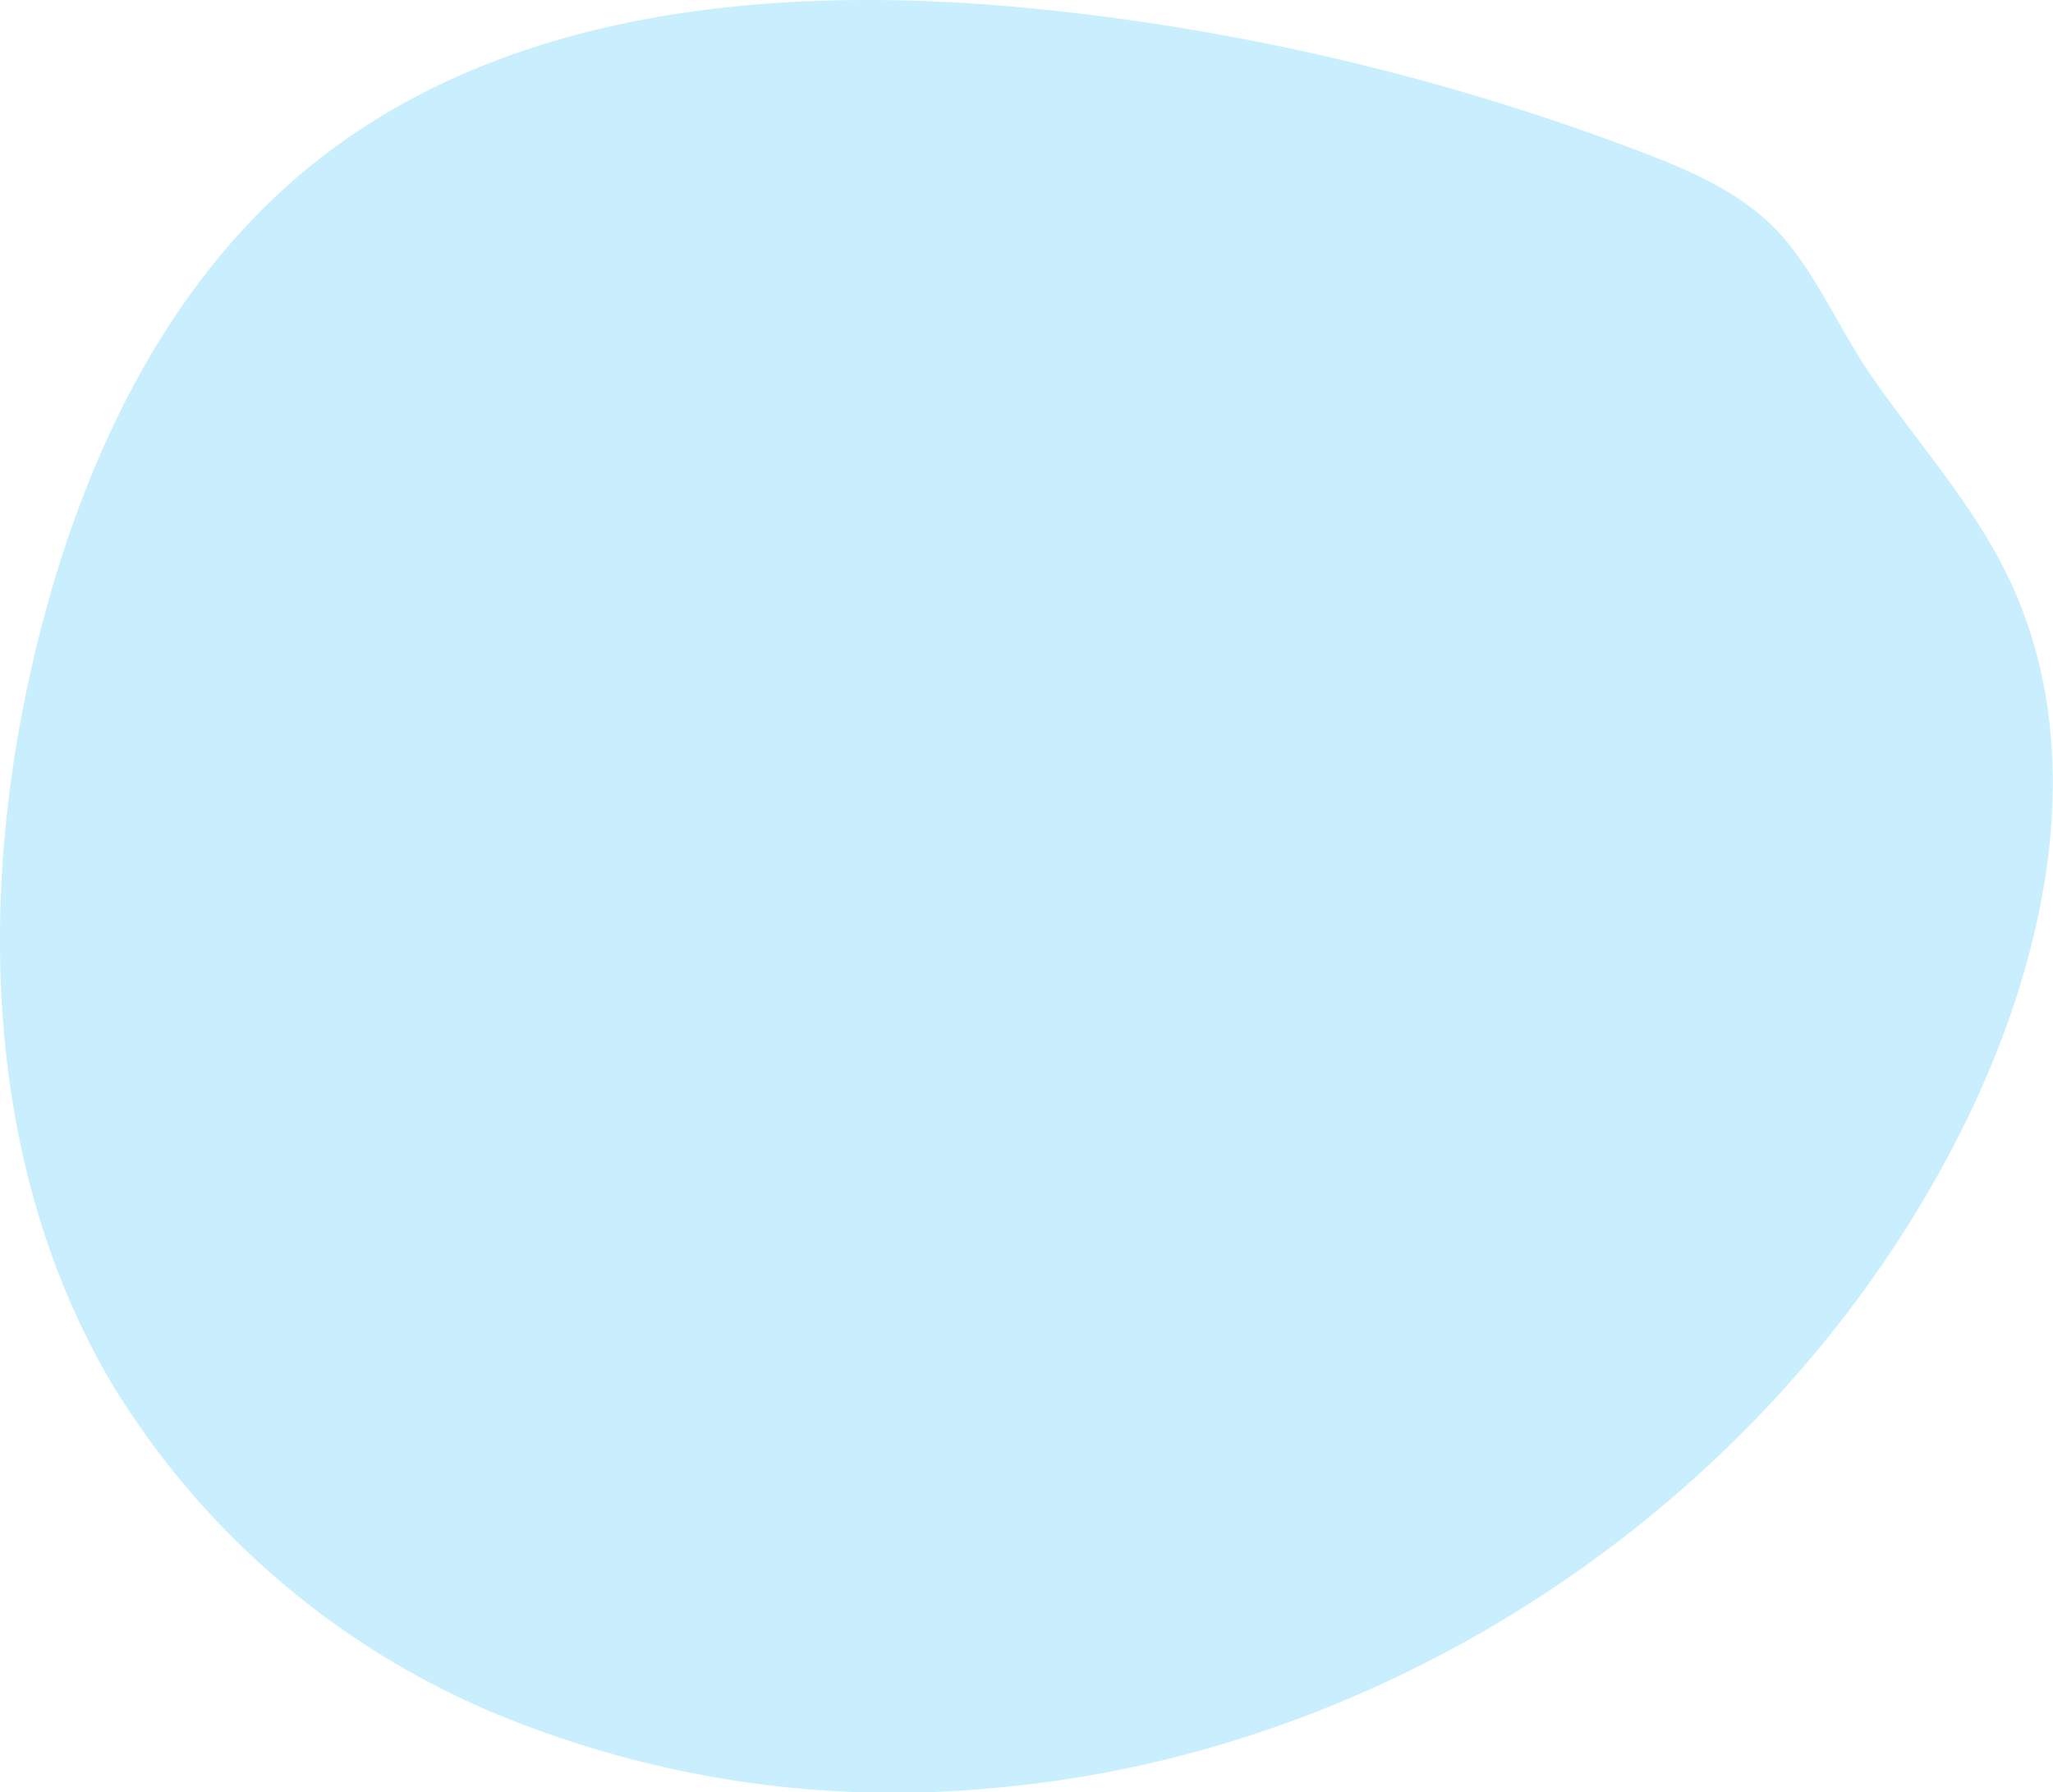 <svg xmlns="http://www.w3.org/2000/svg" viewBox="0 0 151.17 131.96"><defs><style>.cls-1{fill:#c9efff;}</style></defs><g id="Layer_2" data-name="Layer 2"><g id="Layer_1-2" data-name="Layer 1"><path class="cls-1" d="M76,.62C57.44-1.2,37.23.51,22.79,12.28,12,21.06,5.87,34.38,2.62,47.87c-4.33,18-3.82,37.87,5.51,53.83a60.2,60.2,0,0,0,28,24.32A76.62,76.62,0,0,0,73,131.66c30.29-2.57,58.59-22,71.88-49.34,5.8-12,8.79-26.26,3.6-38.49-2.59-6.1-7.05-10.86-10.75-16.25-2.18-3.19-3.75-6.86-6.21-9.85-3-3.6-7.42-5.33-11.67-6.92A174.46,174.46,0,0,0,78.41.87Z"/></g></g></svg>